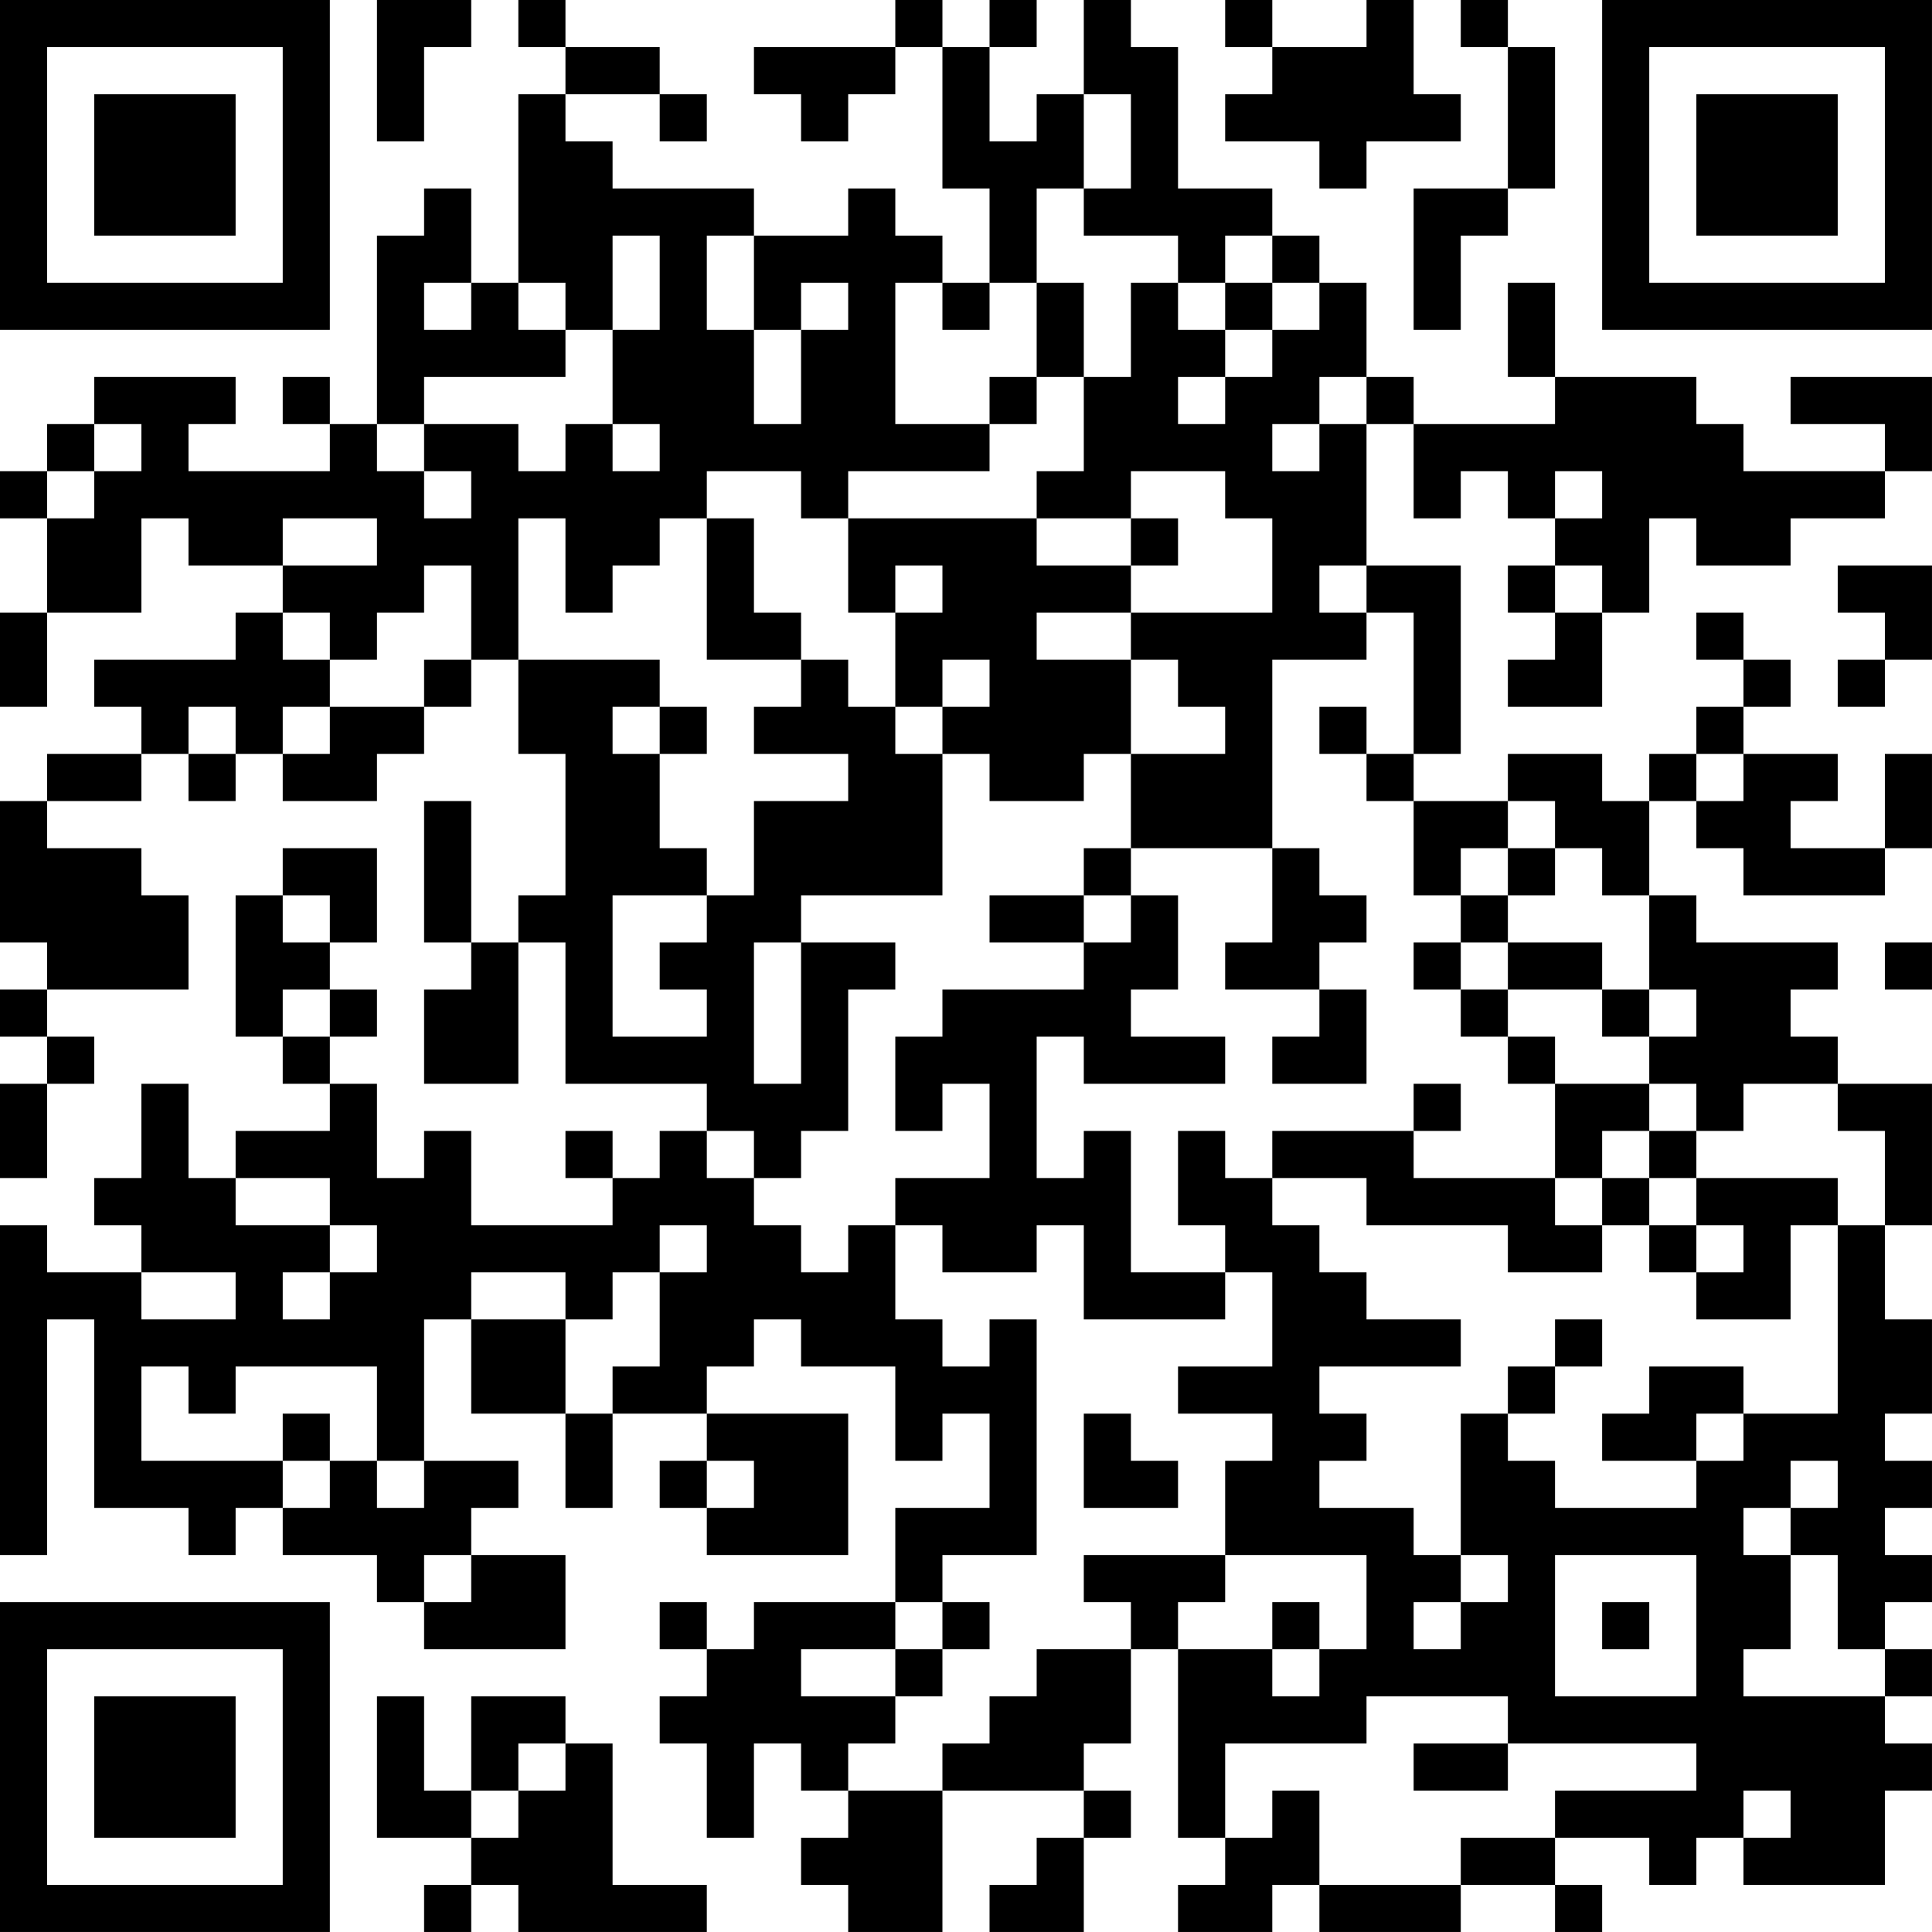 <?xml version="1.0" encoding="UTF-8"?>
<svg xmlns="http://www.w3.org/2000/svg" version="1.1" width="200" height="200" viewBox="0 0 200 200"><rect x="0" y="0" width="200" height="200" fill="#ffffff"/><g transform="scale(4.878)"><g transform="translate(0,0)"><path fill-rule="evenodd" d="M8 0L8 3L9 3L9 1L10 1L10 0ZM11 0L11 1L12 1L12 2L11 2L11 6L10 6L10 4L9 4L9 5L8 5L8 9L7 9L7 8L6 8L6 9L7 9L7 10L4 10L4 9L5 9L5 8L2 8L2 9L1 9L1 10L0 10L0 11L1 11L1 13L0 13L0 15L1 15L1 13L3 13L3 11L4 11L4 12L6 12L6 13L5 13L5 14L2 14L2 15L3 15L3 16L1 16L1 17L0 17L0 20L1 20L1 21L0 21L0 22L1 22L1 23L0 23L0 25L1 25L1 23L2 23L2 22L1 22L1 21L4 21L4 19L3 19L3 18L1 18L1 17L3 17L3 16L4 16L4 17L5 17L5 16L6 16L6 17L8 17L8 16L9 16L9 15L10 15L10 14L11 14L11 16L12 16L12 19L11 19L11 20L10 20L10 17L9 17L9 20L10 20L10 21L9 21L9 23L11 23L11 20L12 20L12 23L15 23L15 24L14 24L14 25L13 25L13 24L12 24L12 25L13 25L13 26L10 26L10 24L9 24L9 25L8 25L8 23L7 23L7 22L8 22L8 21L7 21L7 20L8 20L8 18L6 18L6 19L5 19L5 22L6 22L6 23L7 23L7 24L5 24L5 25L4 25L4 23L3 23L3 25L2 25L2 26L3 26L3 27L1 27L1 26L0 26L0 33L1 33L1 28L2 28L2 32L4 32L4 33L5 33L5 32L6 32L6 33L8 33L8 34L9 34L9 35L12 35L12 33L10 33L10 32L11 32L11 31L9 31L9 28L10 28L10 30L12 30L12 32L13 32L13 30L15 30L15 31L14 31L14 32L15 32L15 33L18 33L18 30L15 30L15 29L16 29L16 28L17 28L17 29L19 29L19 31L20 31L20 30L21 30L21 32L19 32L19 34L16 34L16 35L15 35L15 34L14 34L14 35L15 35L15 36L14 36L14 37L15 37L15 39L16 39L16 37L17 37L17 38L18 38L18 39L17 39L17 40L18 40L18 41L20 41L20 38L23 38L23 39L22 39L22 40L21 40L21 41L23 41L23 39L24 39L24 38L23 38L23 37L24 37L24 35L25 35L25 39L26 39L26 40L25 40L25 41L27 41L27 40L28 40L28 41L31 41L31 40L33 40L33 41L34 41L34 40L33 40L33 39L35 39L35 40L36 40L36 39L37 39L37 40L40 40L40 38L41 38L41 37L40 37L40 36L41 36L41 35L40 35L40 34L41 34L41 33L40 33L40 32L41 32L41 31L40 31L40 30L41 30L41 28L40 28L40 26L41 26L41 23L39 23L39 22L38 22L38 21L39 21L39 20L36 20L36 19L35 19L35 17L36 17L36 18L37 18L37 19L40 19L40 18L41 18L41 16L40 16L40 18L38 18L38 17L39 17L39 16L37 16L37 15L38 15L38 14L37 14L37 13L36 13L36 14L37 14L37 15L36 15L36 16L35 16L35 17L34 17L34 16L32 16L32 17L30 17L30 16L31 16L31 12L29 12L29 9L30 9L30 11L31 11L31 10L32 10L32 11L33 11L33 12L32 12L32 13L33 13L33 14L32 14L32 15L34 15L34 13L35 13L35 11L36 11L36 12L38 12L38 11L40 11L40 10L41 10L41 8L38 8L38 9L40 9L40 10L37 10L37 9L36 9L36 8L33 8L33 6L32 6L32 8L33 8L33 9L30 9L30 8L29 8L29 6L28 6L28 5L27 5L27 4L25 4L25 1L24 1L24 0L23 0L23 2L22 2L22 3L21 3L21 1L22 1L22 0L21 0L21 1L20 1L20 0L19 0L19 1L16 1L16 2L17 2L17 3L18 3L18 2L19 2L19 1L20 1L20 4L21 4L21 6L20 6L20 5L19 5L19 4L18 4L18 5L16 5L16 4L13 4L13 3L12 3L12 2L14 2L14 3L15 3L15 2L14 2L14 1L12 1L12 0ZM26 0L26 1L27 1L27 2L26 2L26 3L28 3L28 4L29 4L29 3L31 3L31 2L30 2L30 0L29 0L29 1L27 1L27 0ZM31 0L31 1L32 1L32 4L30 4L30 7L31 7L31 5L32 5L32 4L33 4L33 1L32 1L32 0ZM23 2L23 4L22 4L22 6L21 6L21 7L20 7L20 6L19 6L19 9L21 9L21 10L18 10L18 11L17 11L17 10L15 10L15 11L14 11L14 12L13 12L13 13L12 13L12 11L11 11L11 14L14 14L14 15L13 15L13 16L14 16L14 18L15 18L15 19L13 19L13 22L15 22L15 21L14 21L14 20L15 20L15 19L16 19L16 17L18 17L18 16L16 16L16 15L17 15L17 14L18 14L18 15L19 15L19 16L20 16L20 19L17 19L17 20L16 20L16 23L17 23L17 20L19 20L19 21L18 21L18 24L17 24L17 25L16 25L16 24L15 24L15 25L16 25L16 26L17 26L17 27L18 27L18 26L19 26L19 28L20 28L20 29L21 29L21 28L22 28L22 33L20 33L20 34L19 34L19 35L17 35L17 36L19 36L19 37L18 37L18 38L20 38L20 37L21 37L21 36L22 36L22 35L24 35L24 34L23 34L23 33L26 33L26 34L25 34L25 35L27 35L27 36L28 36L28 35L29 35L29 33L26 33L26 31L27 31L27 30L25 30L25 29L27 29L27 27L26 27L26 26L25 26L25 24L26 24L26 25L27 25L27 26L28 26L28 27L29 27L29 28L31 28L31 29L28 29L28 30L29 30L29 31L28 31L28 32L30 32L30 33L31 33L31 34L30 34L30 35L31 35L31 34L32 34L32 33L31 33L31 30L32 30L32 31L33 31L33 32L36 32L36 31L37 31L37 30L39 30L39 26L40 26L40 24L39 24L39 23L37 23L37 24L36 24L36 23L35 23L35 22L36 22L36 21L35 21L35 19L34 19L34 18L33 18L33 17L32 17L32 18L31 18L31 19L30 19L30 17L29 17L29 16L30 16L30 13L29 13L29 12L28 12L28 13L29 13L29 14L27 14L27 18L24 18L24 16L26 16L26 15L25 15L25 14L24 14L24 13L27 13L27 11L26 11L26 10L24 10L24 11L22 11L22 10L23 10L23 8L24 8L24 6L25 6L25 7L26 7L26 8L25 8L25 9L26 9L26 8L27 8L27 7L28 7L28 6L27 6L27 5L26 5L26 6L25 6L25 5L23 5L23 4L24 4L24 2ZM13 5L13 7L12 7L12 6L11 6L11 7L12 7L12 8L9 8L9 9L8 9L8 10L9 10L9 11L10 11L10 10L9 10L9 9L11 9L11 10L12 10L12 9L13 9L13 10L14 10L14 9L13 9L13 7L14 7L14 5ZM15 5L15 7L16 7L16 9L17 9L17 7L18 7L18 6L17 6L17 7L16 7L16 5ZM9 6L9 7L10 7L10 6ZM22 6L22 8L21 8L21 9L22 9L22 8L23 8L23 6ZM26 6L26 7L27 7L27 6ZM28 8L28 9L27 9L27 10L28 10L28 9L29 9L29 8ZM2 9L2 10L1 10L1 11L2 11L2 10L3 10L3 9ZM33 10L33 11L34 11L34 10ZM6 11L6 12L8 12L8 11ZM15 11L15 14L17 14L17 13L16 13L16 11ZM18 11L18 13L19 13L19 15L20 15L20 16L21 16L21 17L23 17L23 16L24 16L24 14L22 14L22 13L24 13L24 12L25 12L25 11L24 11L24 12L22 12L22 11ZM9 12L9 13L8 13L8 14L7 14L7 13L6 13L6 14L7 14L7 15L6 15L6 16L7 16L7 15L9 15L9 14L10 14L10 12ZM19 12L19 13L20 13L20 12ZM33 12L33 13L34 13L34 12ZM39 12L39 13L40 13L40 14L39 14L39 15L40 15L40 14L41 14L41 12ZM20 14L20 15L21 15L21 14ZM4 15L4 16L5 16L5 15ZM14 15L14 16L15 16L15 15ZM28 15L28 16L29 16L29 15ZM36 16L36 17L37 17L37 16ZM23 18L23 19L21 19L21 20L23 20L23 21L20 21L20 22L19 22L19 24L20 24L20 23L21 23L21 25L19 25L19 26L20 26L20 27L22 27L22 26L23 26L23 28L26 28L26 27L24 27L24 24L23 24L23 25L22 25L22 22L23 22L23 23L26 23L26 22L24 22L24 21L25 21L25 19L24 19L24 18ZM27 18L27 20L26 20L26 21L28 21L28 22L27 22L27 23L29 23L29 21L28 21L28 20L29 20L29 19L28 19L28 18ZM32 18L32 19L31 19L31 20L30 20L30 21L31 21L31 22L32 22L32 23L33 23L33 25L30 25L30 24L31 24L31 23L30 23L30 24L27 24L27 25L29 25L29 26L32 26L32 27L34 27L34 26L35 26L35 27L36 27L36 28L38 28L38 26L39 26L39 25L36 25L36 24L35 24L35 23L33 23L33 22L32 22L32 21L34 21L34 22L35 22L35 21L34 21L34 20L32 20L32 19L33 19L33 18ZM6 19L6 20L7 20L7 19ZM23 19L23 20L24 20L24 19ZM31 20L31 21L32 21L32 20ZM40 20L40 21L41 21L41 20ZM6 21L6 22L7 22L7 21ZM34 24L34 25L33 25L33 26L34 26L34 25L35 25L35 26L36 26L36 27L37 27L37 26L36 26L36 25L35 25L35 24ZM5 25L5 26L7 26L7 27L6 27L6 28L7 28L7 27L8 27L8 26L7 26L7 25ZM14 26L14 27L13 27L13 28L12 28L12 27L10 27L10 28L12 28L12 30L13 30L13 29L14 29L14 27L15 27L15 26ZM3 27L3 28L5 28L5 27ZM33 28L33 29L32 29L32 30L33 30L33 29L34 29L34 28ZM3 29L3 31L6 31L6 32L7 32L7 31L8 31L8 32L9 32L9 31L8 31L8 29L5 29L5 30L4 30L4 29ZM35 29L35 30L34 30L34 31L36 31L36 30L37 30L37 29ZM6 30L6 31L7 31L7 30ZM23 30L23 32L25 32L25 31L24 31L24 30ZM15 31L15 32L16 32L16 31ZM38 31L38 32L37 32L37 33L38 33L38 35L37 35L37 36L40 36L40 35L39 35L39 33L38 33L38 32L39 32L39 31ZM9 33L9 34L10 34L10 33ZM33 33L33 36L36 36L36 33ZM20 34L20 35L19 35L19 36L20 36L20 35L21 35L21 34ZM27 34L27 35L28 35L28 34ZM34 34L34 35L35 35L35 34ZM8 36L8 39L10 39L10 40L9 40L9 41L10 41L10 40L11 40L11 41L15 41L15 40L13 40L13 37L12 37L12 36L10 36L10 38L9 38L9 36ZM29 36L29 37L26 37L26 39L27 39L27 38L28 38L28 40L31 40L31 39L33 39L33 38L36 38L36 37L32 37L32 36ZM11 37L11 38L10 38L10 39L11 39L11 38L12 38L12 37ZM30 37L30 38L32 38L32 37ZM37 38L37 39L38 39L38 38ZM0 0L0 7L7 7L7 0ZM1 1L1 6L6 6L6 1ZM2 2L2 5L5 5L5 2ZM34 0L34 7L41 7L41 0ZM35 1L35 6L40 6L40 1ZM36 2L36 5L39 5L39 2ZM0 34L0 41L7 41L7 34ZM1 35L1 40L6 40L6 35ZM2 36L2 39L5 39L5 36Z" fill="#000000"/></g></g></svg>
